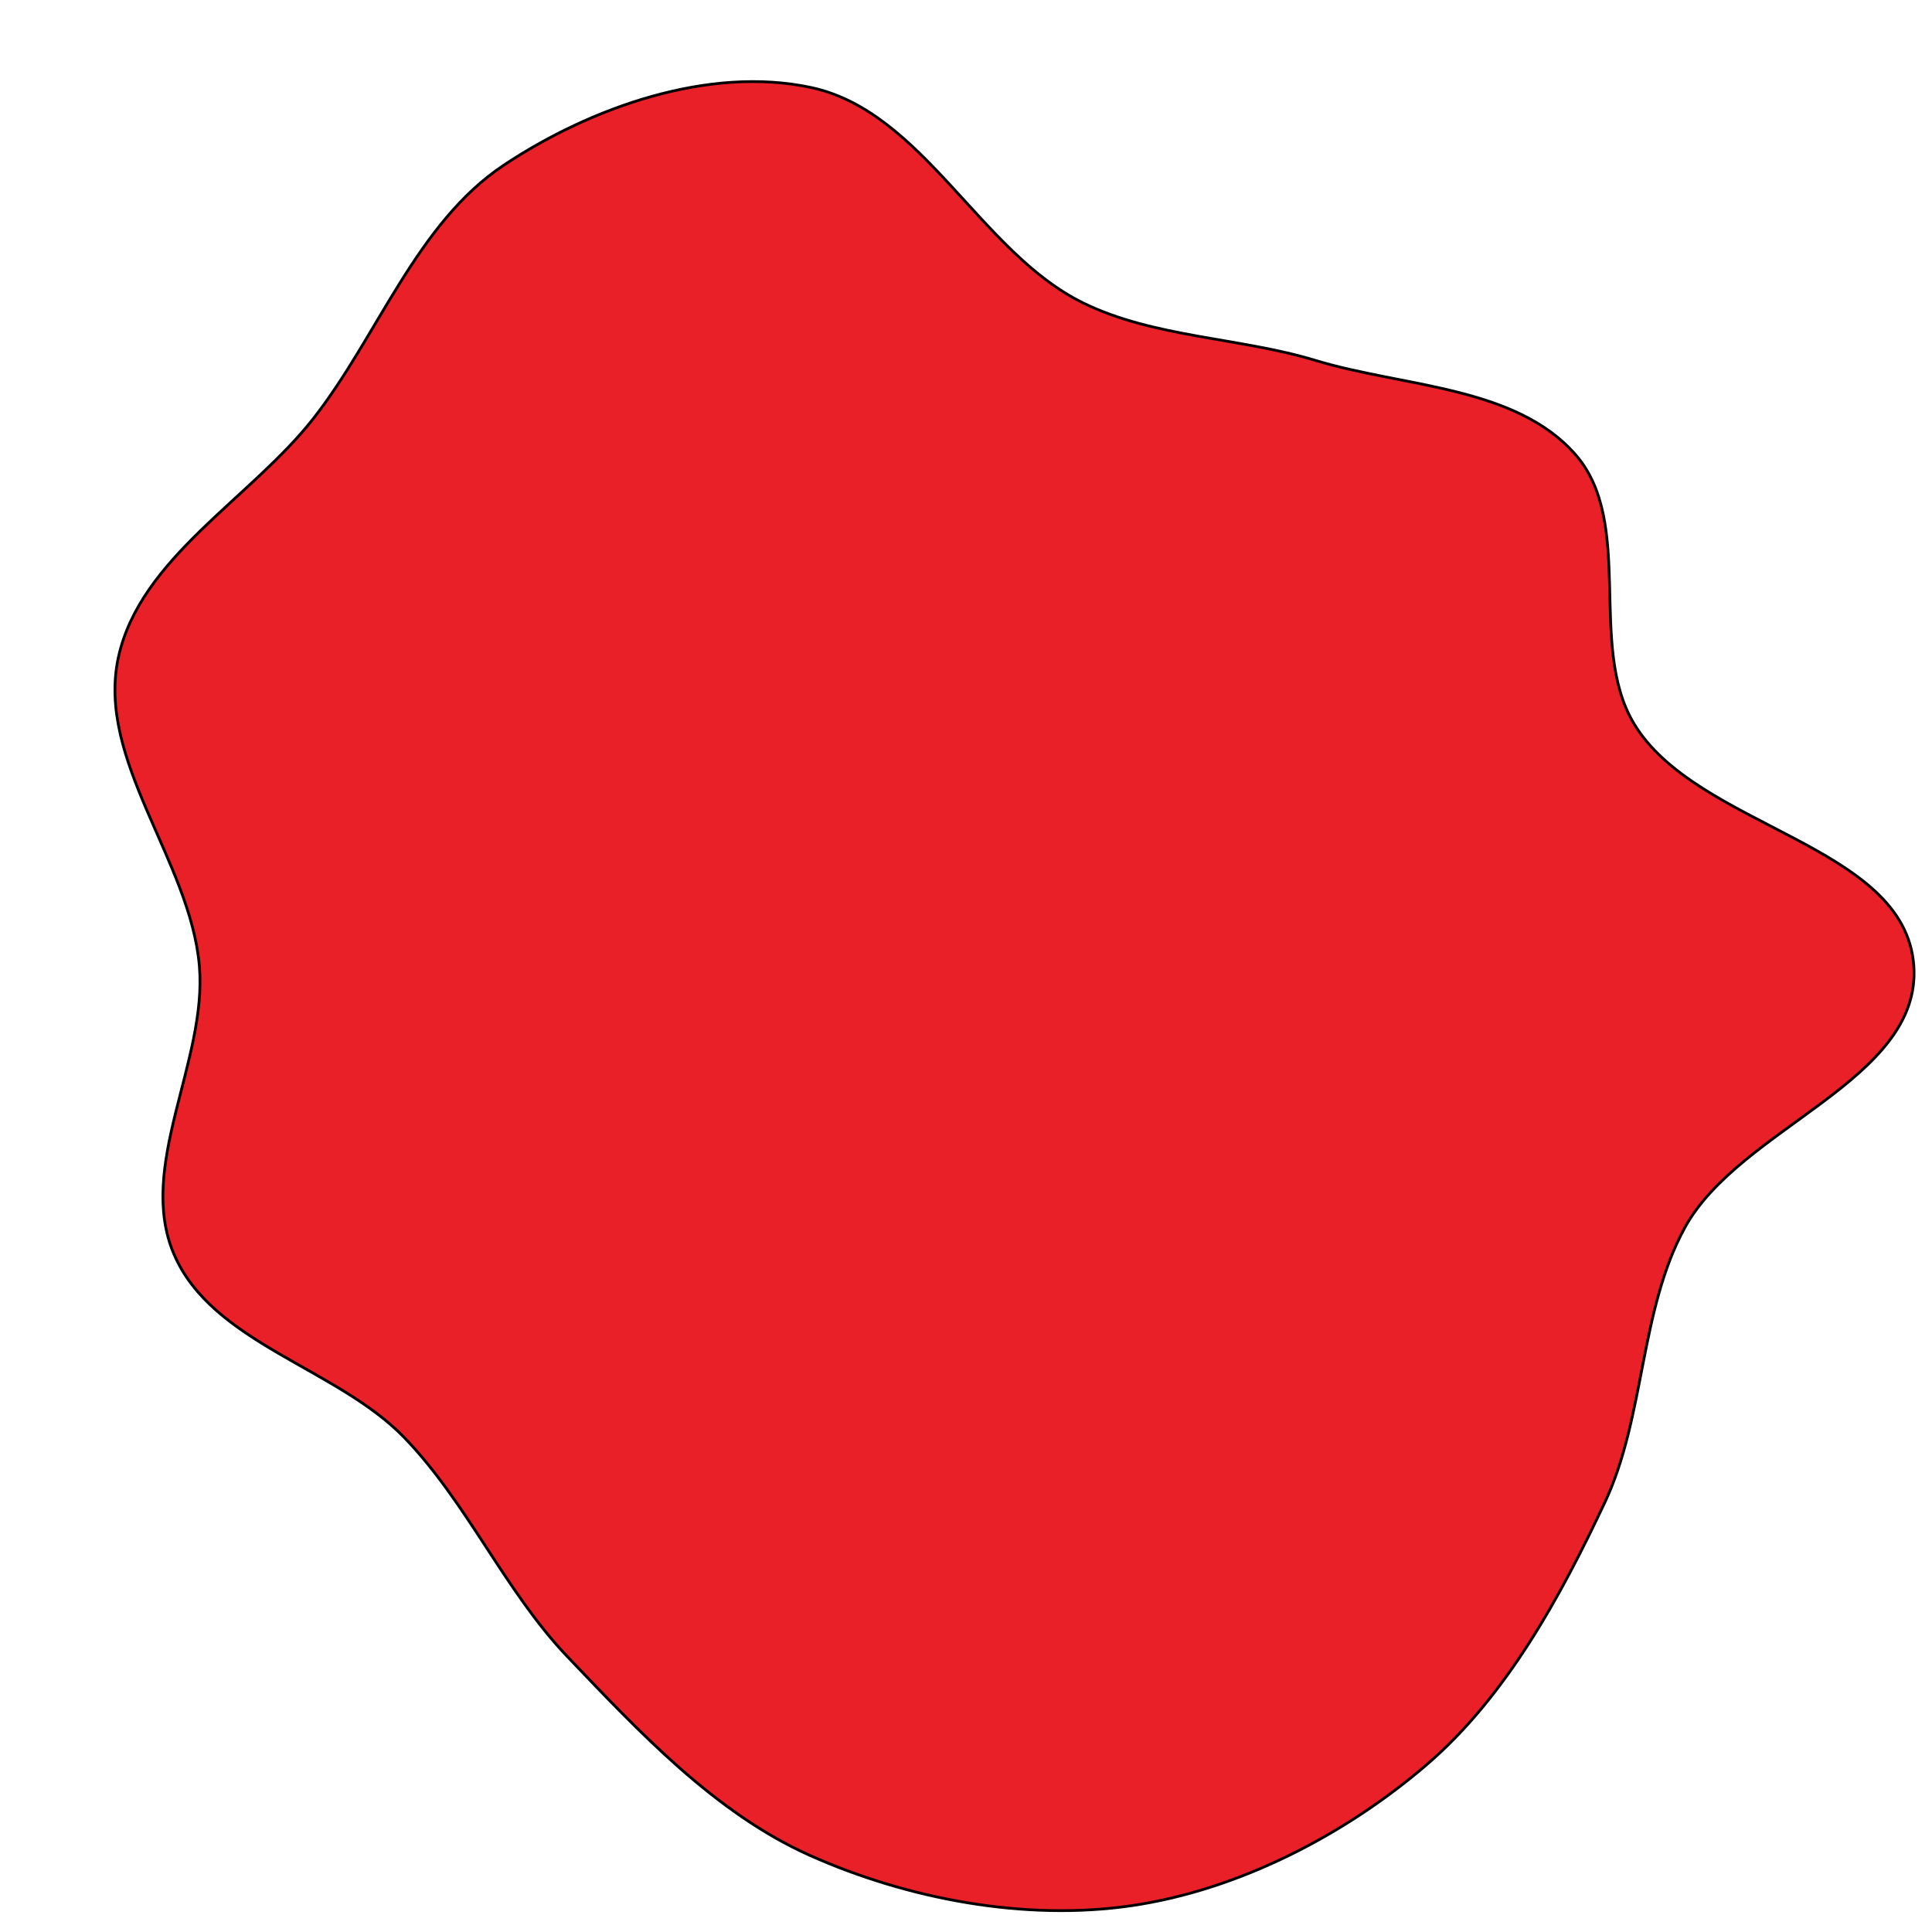 <svg xmlns="http://www.w3.org/2000/svg" version="1.1" xmlns:xlink="http://www.w3.org/1999/xlink" viewBox="0 0 700 700" style="overflow: hidden; display: block;" width="700" height="700"><defs></defs><g id="two-0" transform="matrix(1 0 0 1 0 0)" opacity="1"><path transform="matrix(1 0 0 1 350 350)" id="two-300" d="M 260.449 94.796 C 244.029 124.777 246.055 163.324 231.505 194.255 C 215.372 228.549 195.752 264.573 167.02 289.287 C 137.349 314.808 98.755 334.788 60.031 340.455 C 21.417 346.106 -21.19 338.103 -56.802 322.14 C -90.948 306.833 -118.622 277.272 -144.449 250.194 C -166.993 226.559 -180.839 194.272 -203.561 170.808 C -228.028 145.542 -273.085 136.764 -286.957 104.444 C -300.603 72.649 -274.843 34.476 -277.764 0 C -280.983 -38.002 -315.211 -74.512 -307.117 -111.781 C -299.287 -147.832 -259.178 -169.345 -236.431 -198.389 C -213.082 -228.201 -199.036 -269.158 -167.508 -290.133 C -135.942 -311.133 -93.194 -326.235 -56.123 -318.289 C -15.581 -309.599 5.146 -258.544 42.367 -240.274 C 68.095 -227.645 99.249 -227.736 126.671 -219.4 C 158.289 -209.788 199.079 -210.178 220.826 -185.295 C 242.436 -160.569 225.147 -116.291 241.884 -88.039 C 264.488 -49.885 340.366 -44.242 343.412 -0 C 346.268 41.473 280.418 58.335 260.449 94.796 Z " fill="#e92027" stroke="undefined" stroke-width="1" stroke-opacity="1" fill-opacity="1" visibility="visible" stroke-linecap="butt" stroke-linejoin="miter" stroke-miterlimit="4"></path></g></svg>